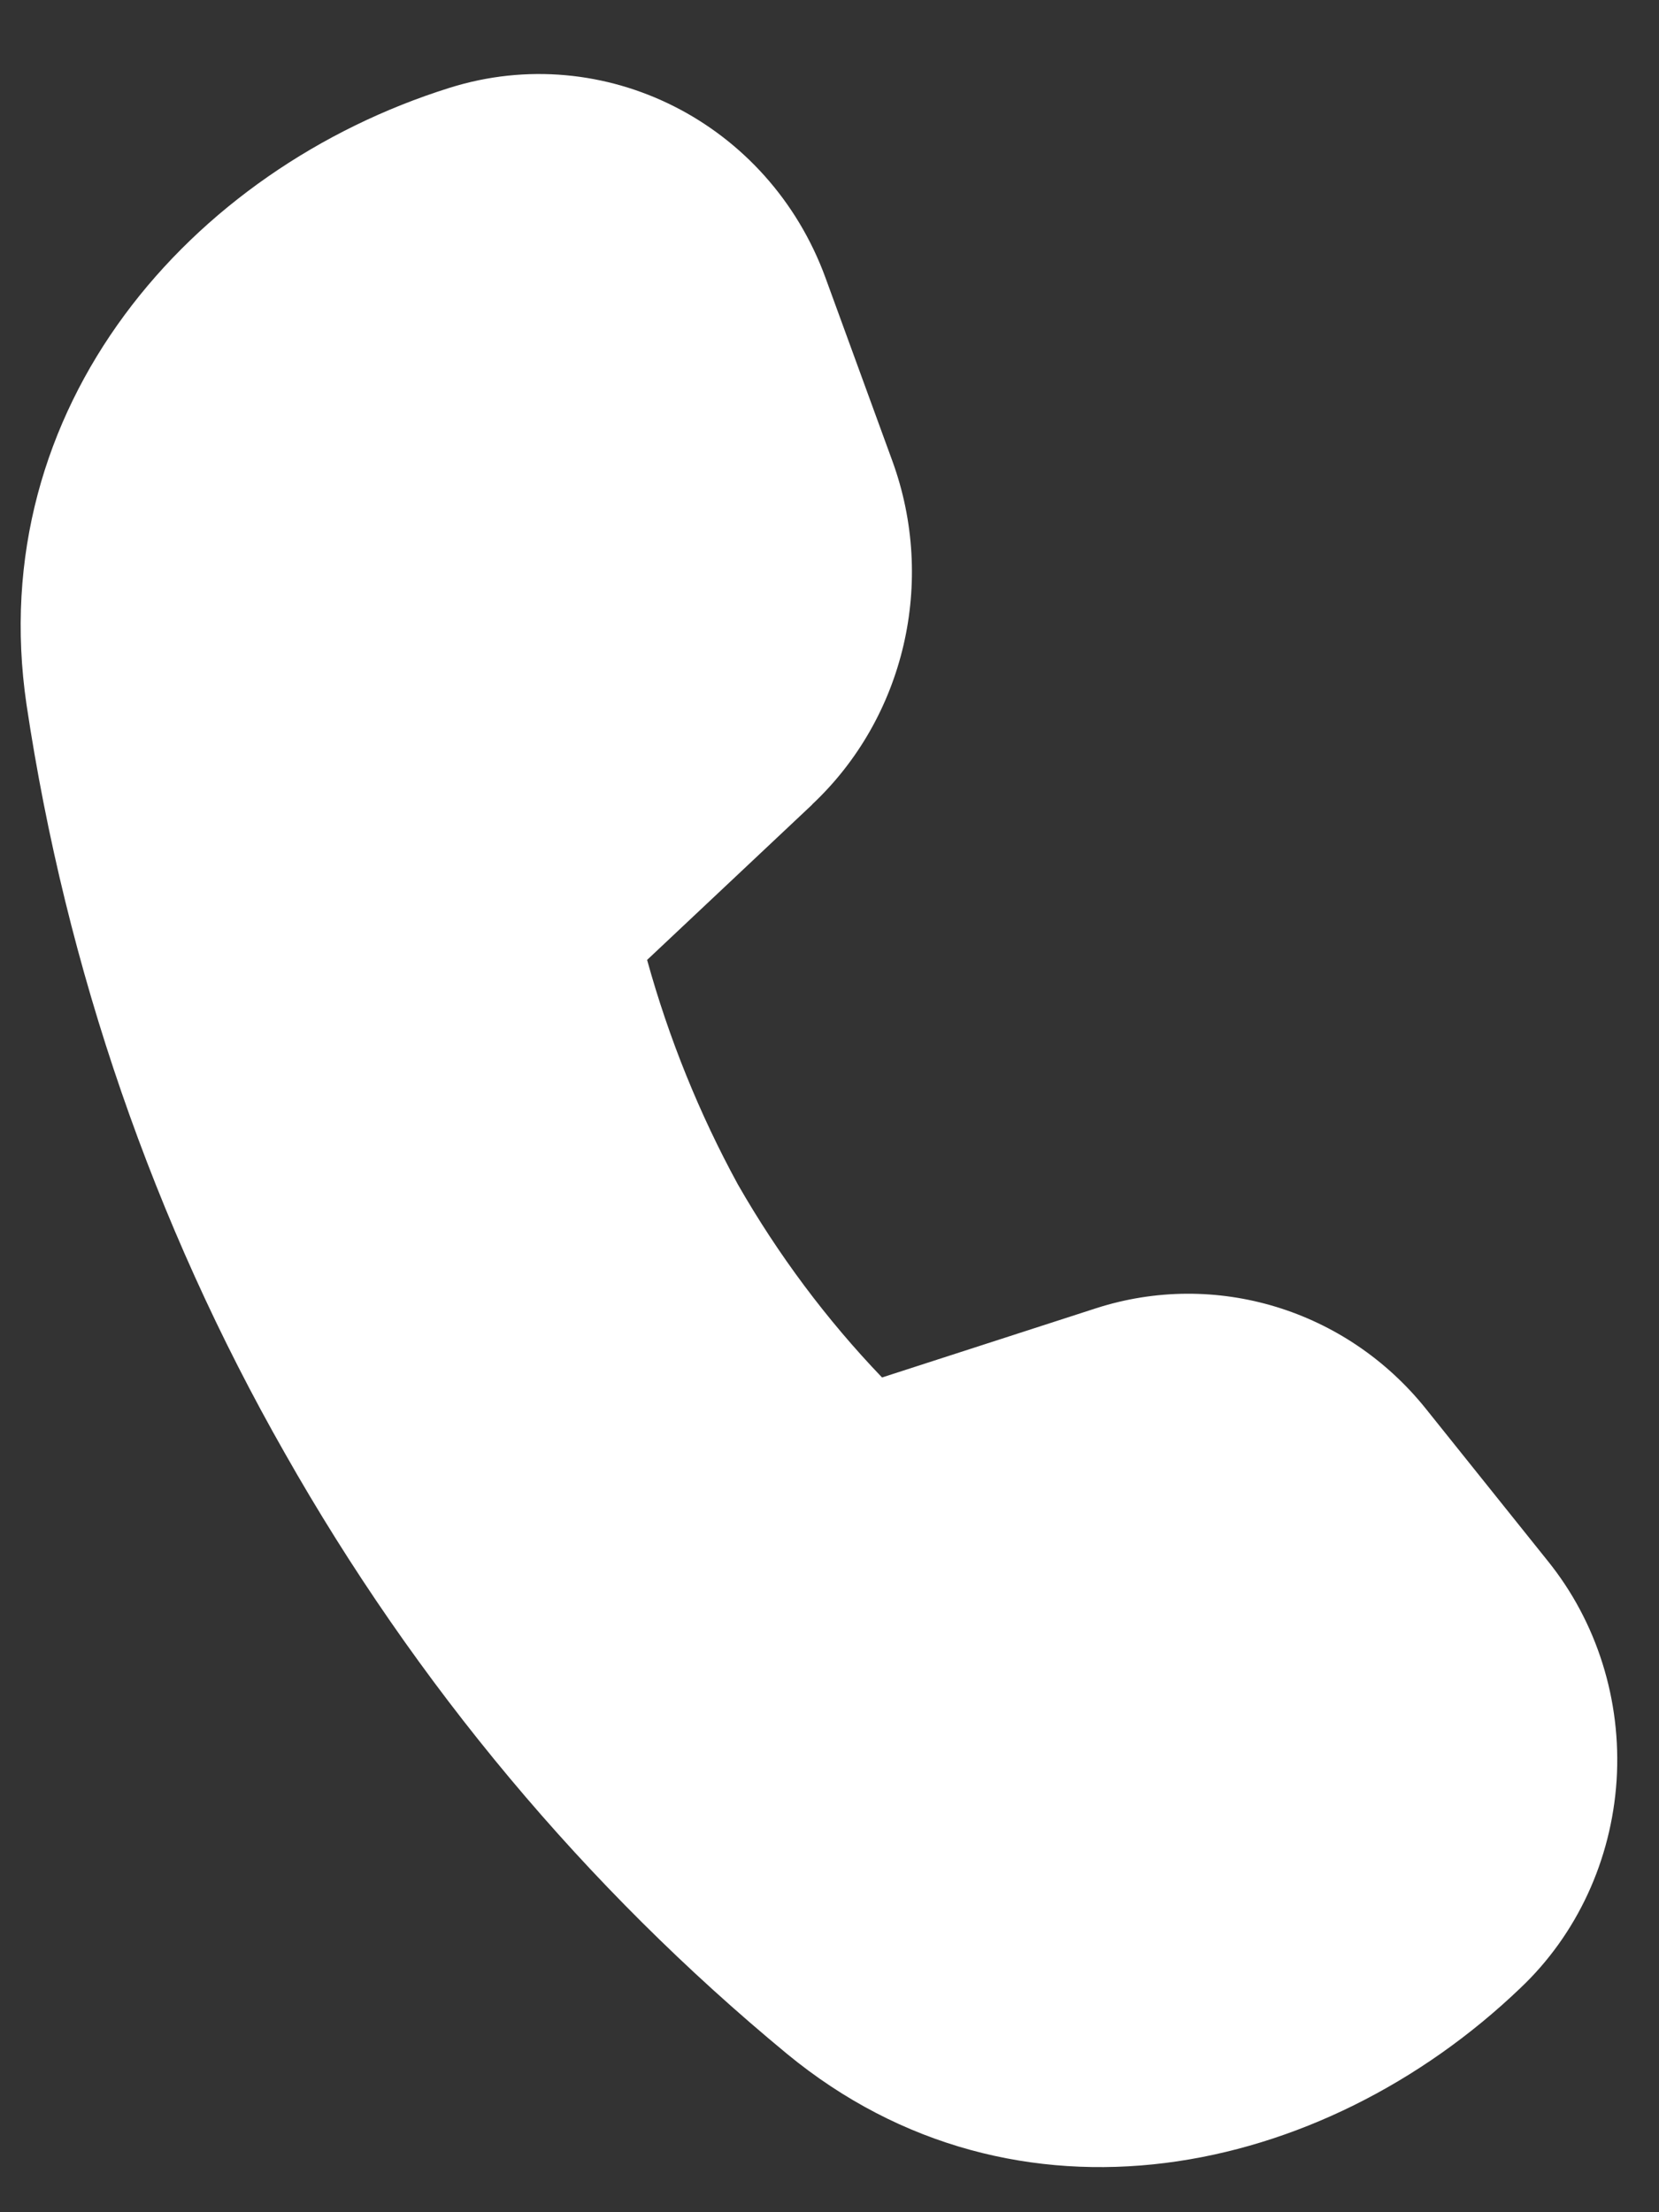 <svg width="18" height="24" viewBox="0 0 18 24" fill="none" xmlns="http://www.w3.org/2000/svg">
<rect x="0" y="0" width="18" height="24" fill="#333333" stroke="none"/>
<path d="M8.812 8.729L7.021 10.414C7.256 11.264 7.587 12.082 8.006 12.85C8.443 13.613 8.968 14.316 9.57 14.944L11.889 14.194C13.188 13.774 14.607 14.206 15.471 15.284L16.792 16.933C17.327 17.595 17.595 18.448 17.54 19.314C17.484 20.179 17.11 20.988 16.495 21.569C14.341 23.631 11.023 24.328 8.539 22.282C6.356 20.48 4.509 18.271 3.091 15.766C1.669 13.273 0.718 10.516 0.288 7.646C-0.188 4.418 2.066 1.834 4.877 0.953C6.553 0.426 8.342 1.33 8.957 3.015L9.682 5.001C10.159 6.309 9.817 7.783 8.812 8.727V8.729Z" fill="white"/>
</svg>
